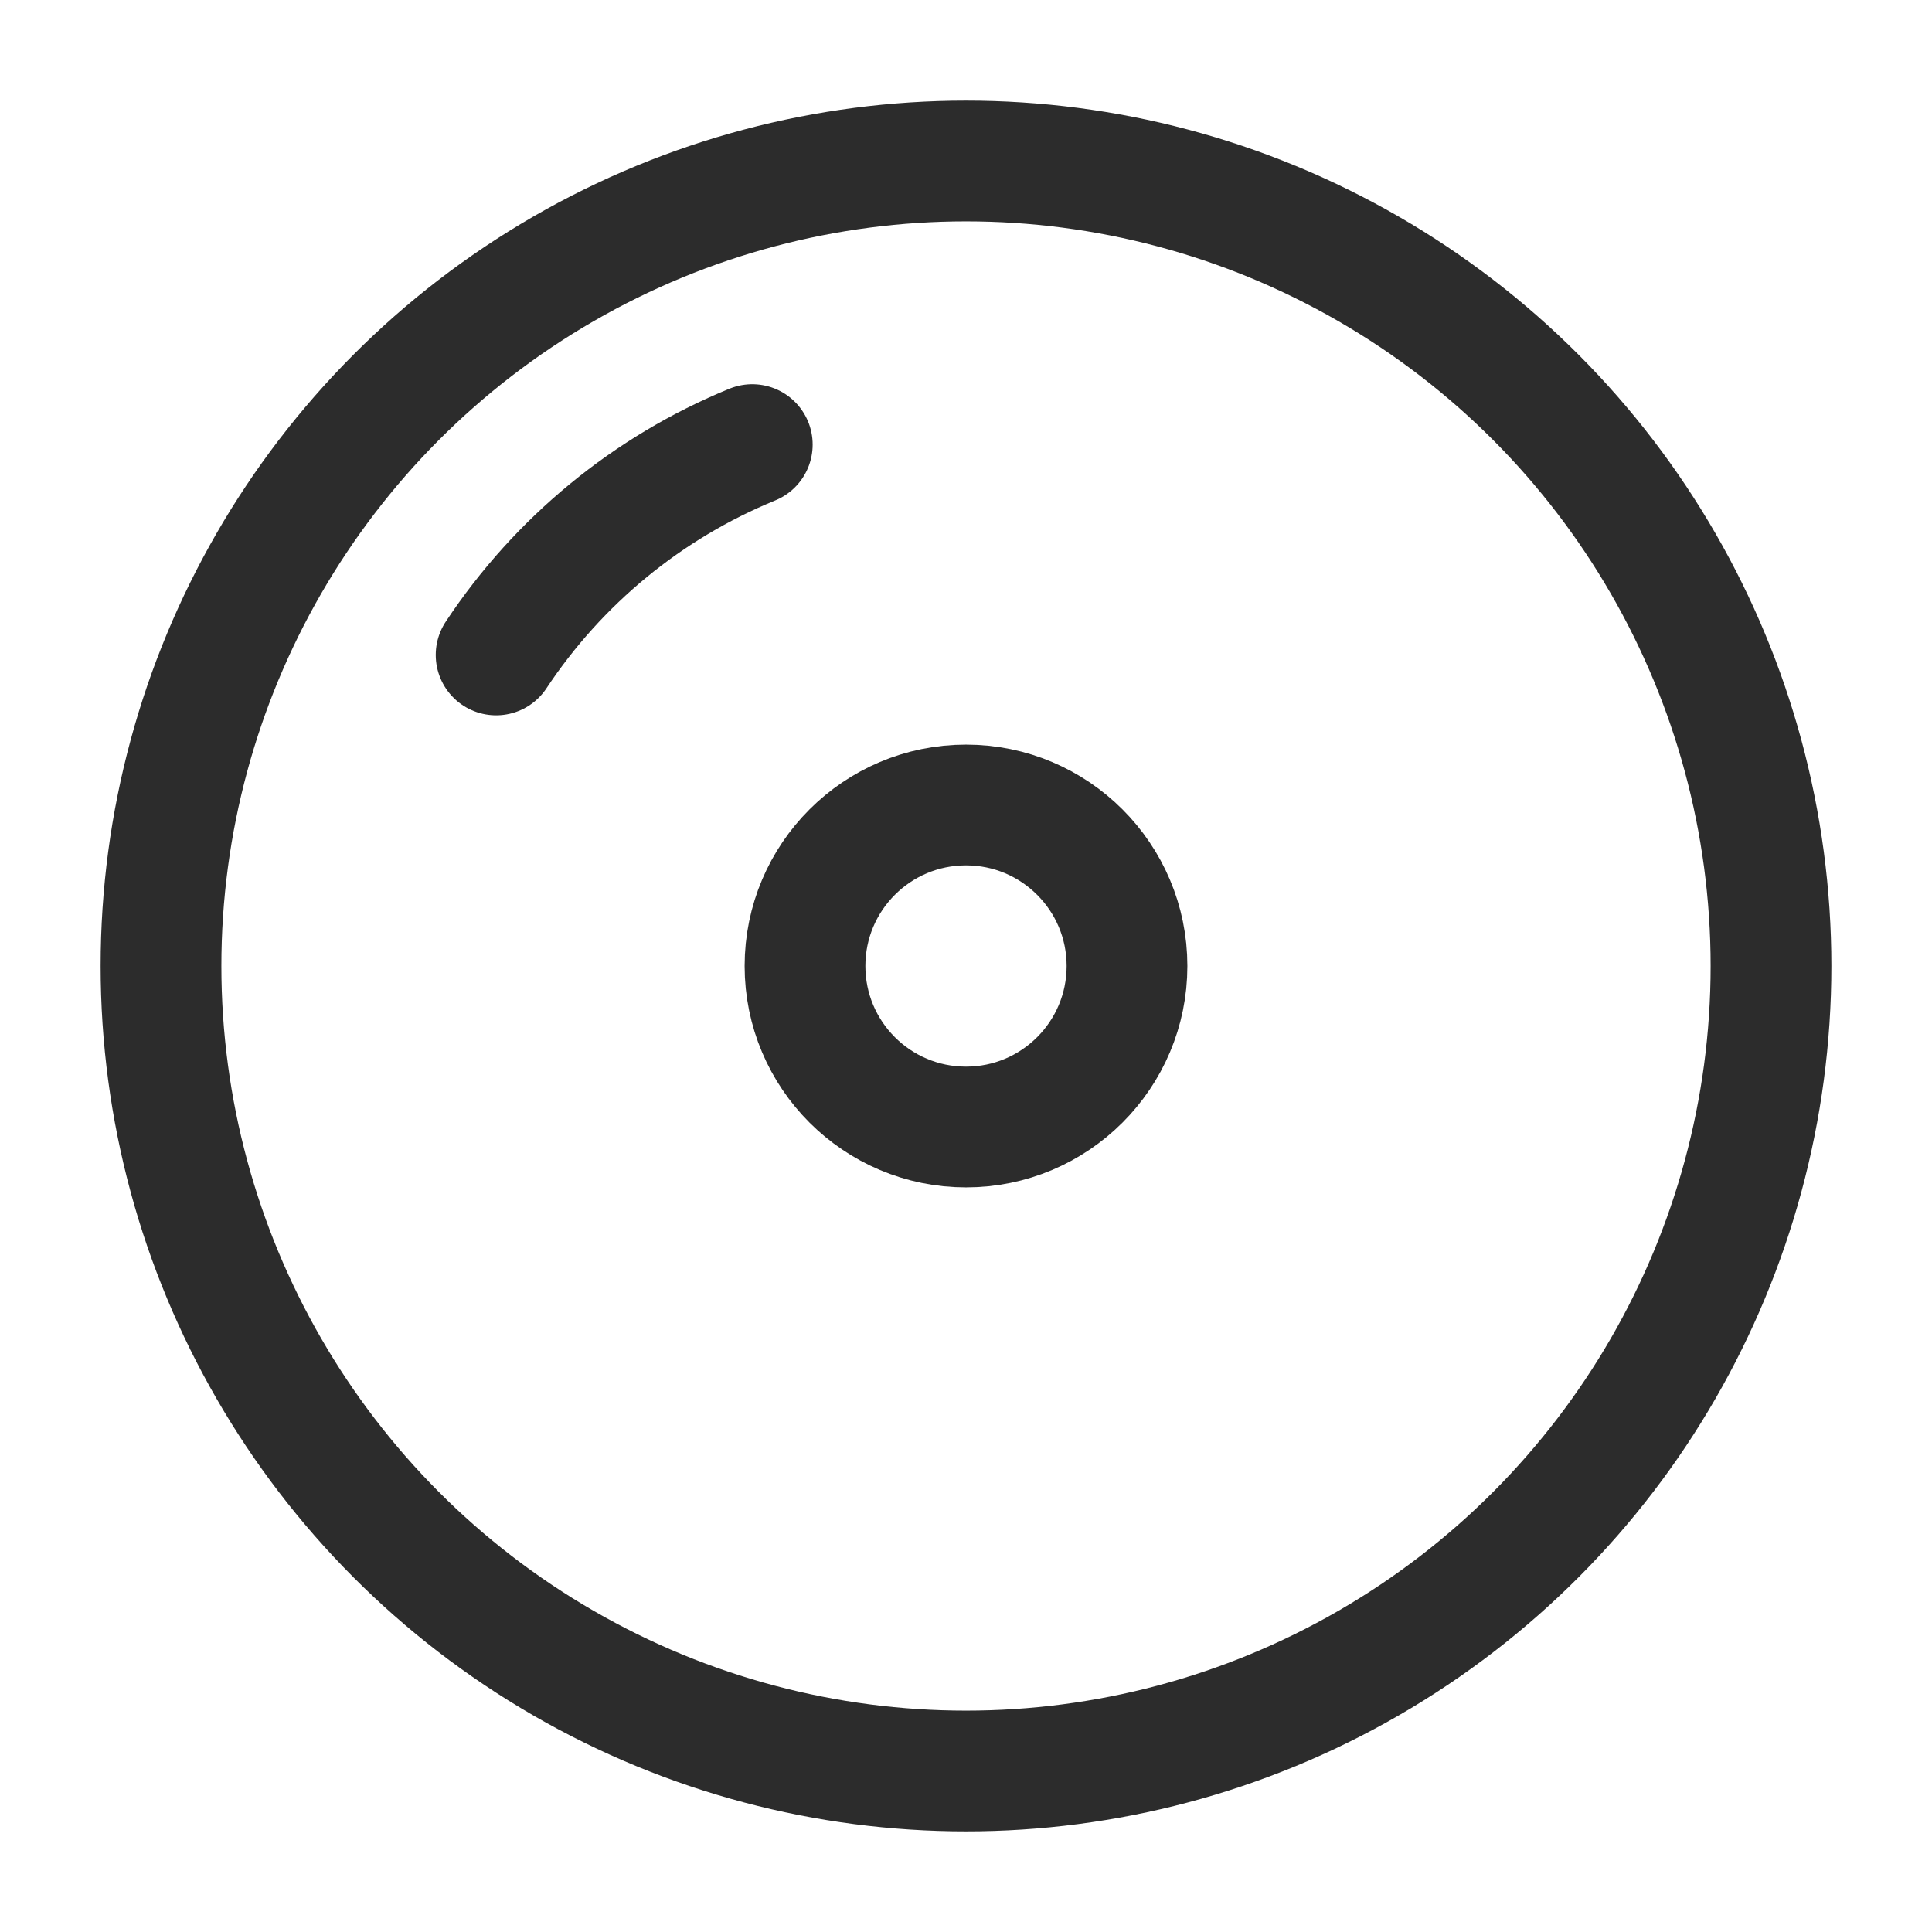 <svg width="24" height="24" viewBox="0 0 24 24" fill="none" xmlns="http://www.w3.org/2000/svg">
    <circle cx="12" cy="12" r="10" stroke="#2C2C2C" stroke-width="1.5"/>
    <circle r="2" transform="matrix(-1 0 0 1 12 12)" stroke="#2C2C2C" stroke-width="1.5"/>
    <path d="M9.345 5.523C8.046 6.055 6.938 6.966 6.163 8.136" stroke="#2C2C2C" stroke-width="1.5"
          stroke-linecap="round"/>
</svg>
